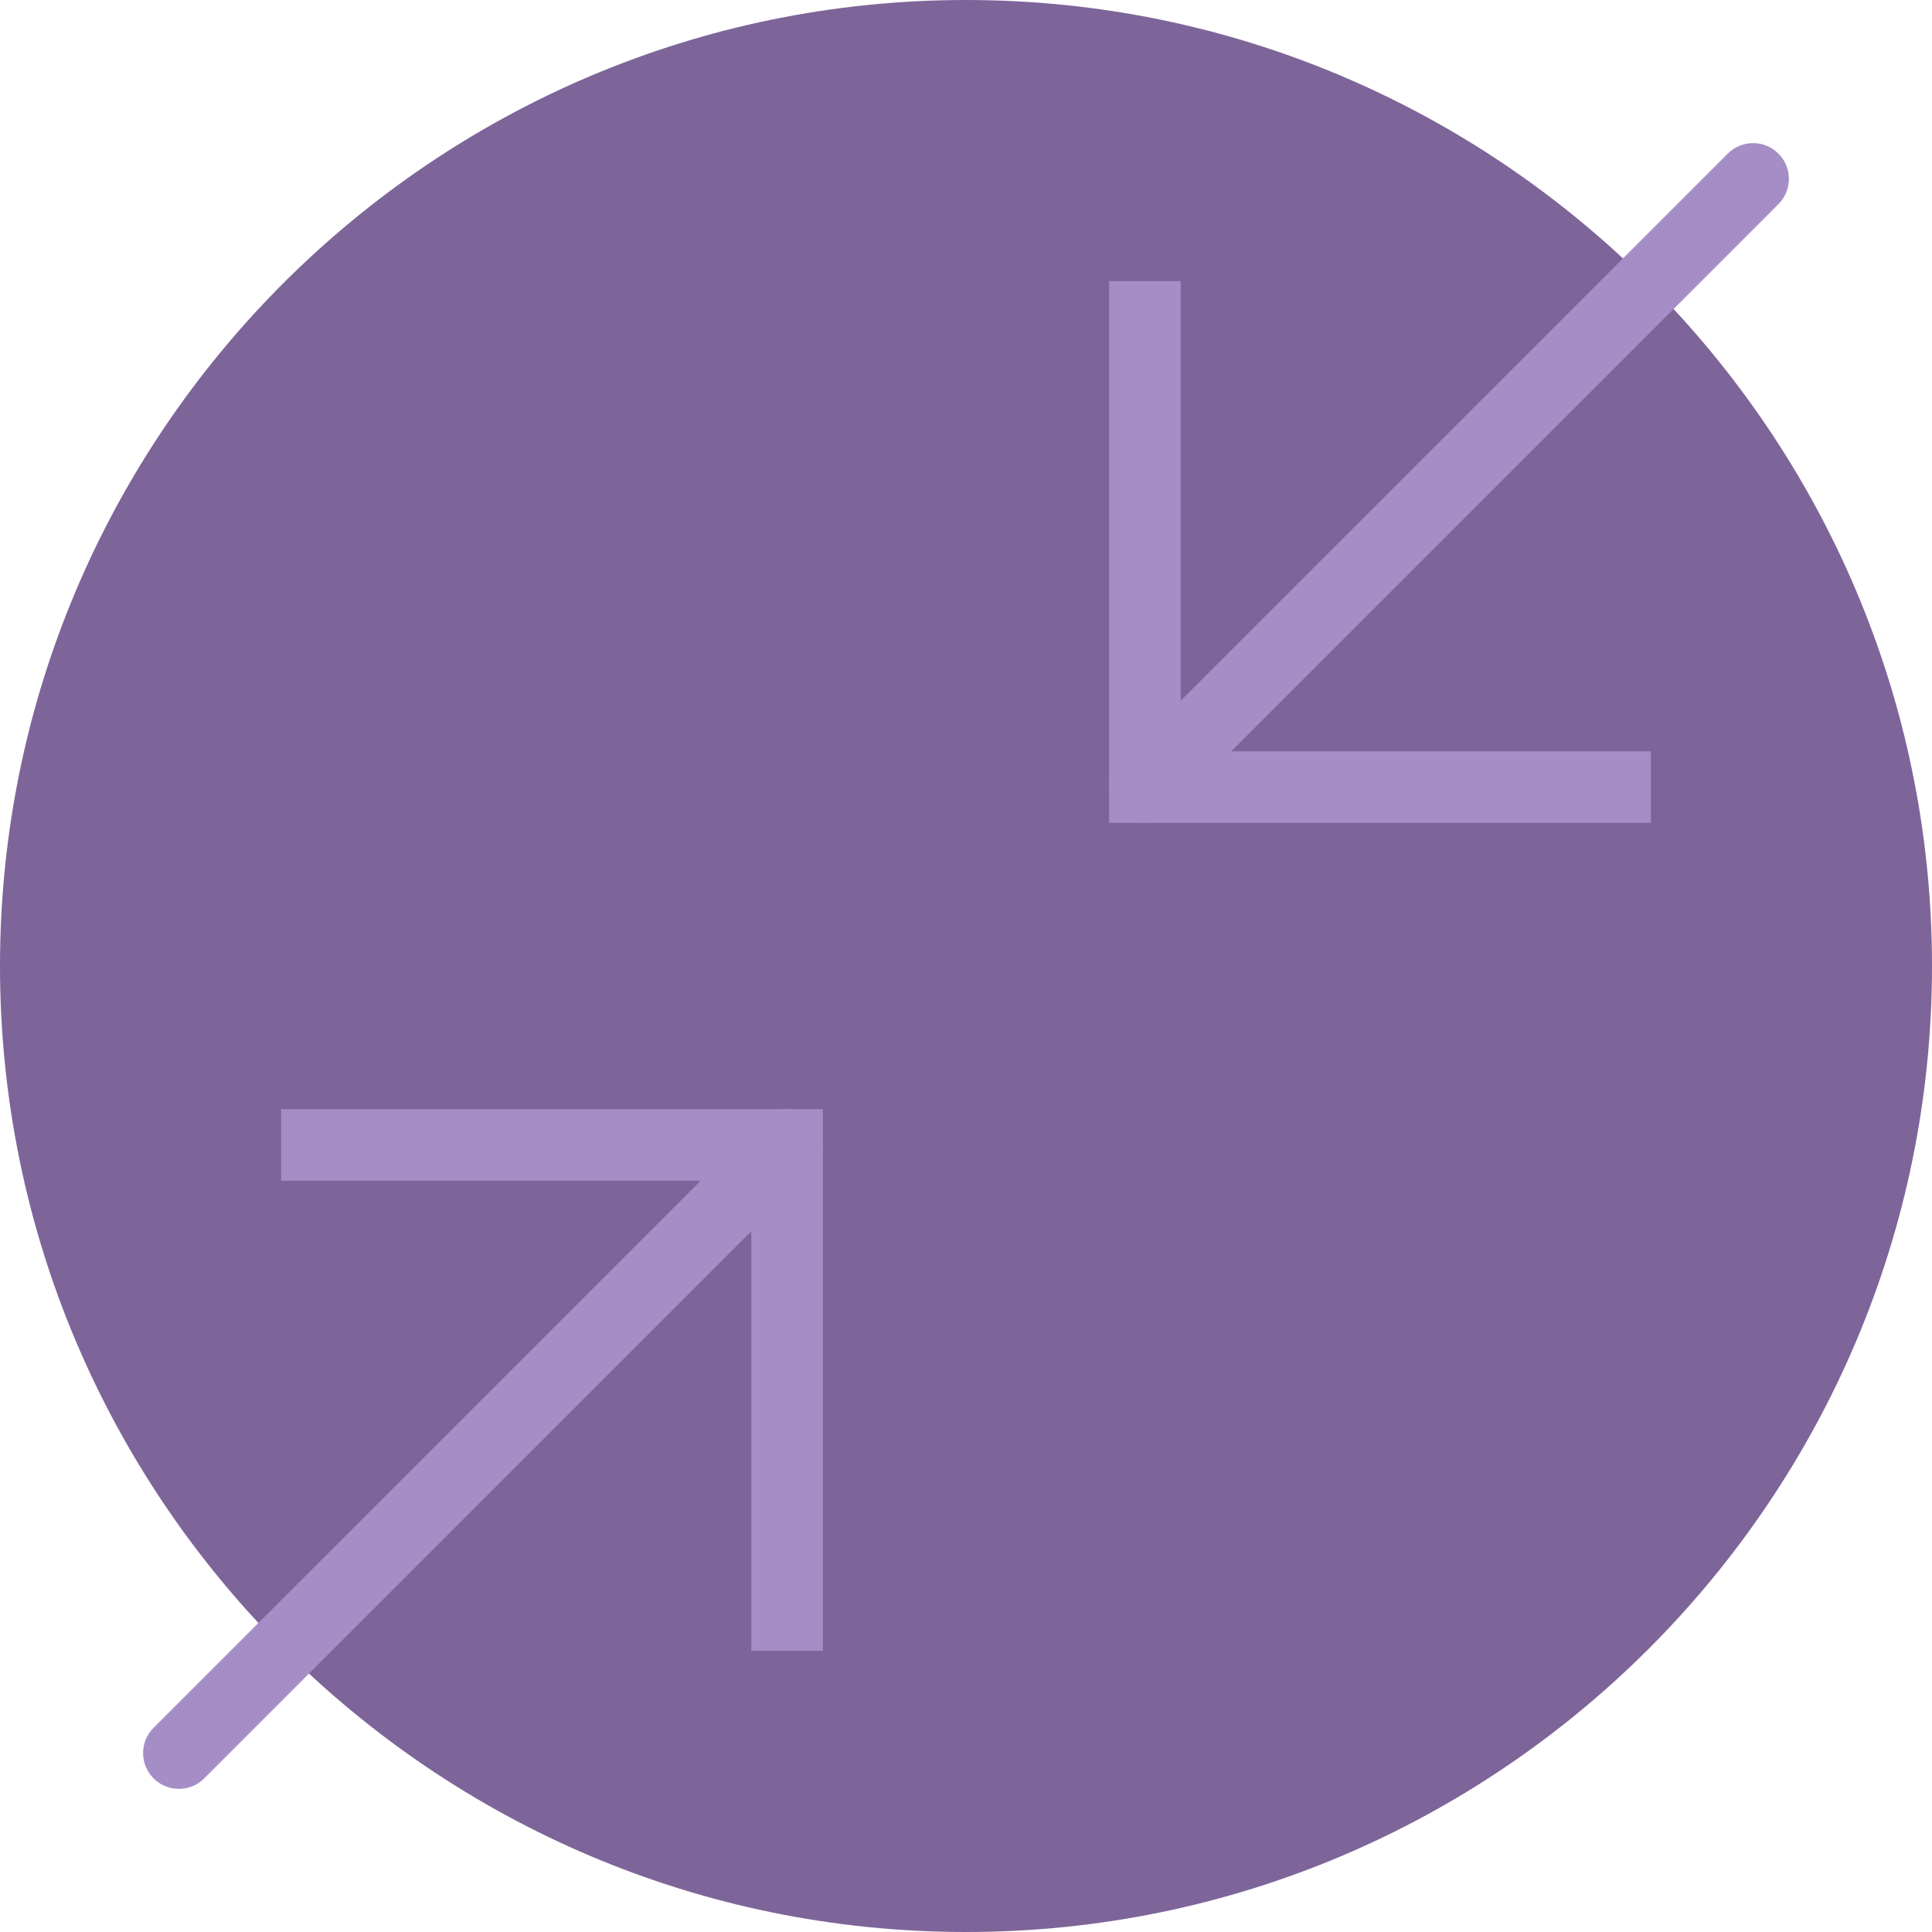 <?xml version="1.0" encoding="UTF-8" standalone="no"?>
<svg width="54px" height="54px" viewBox="0 0 54 54" version="1.1" xmlns="http://www.w3.org/2000/svg" xmlns:xlink="http://www.w3.org/1999/xlink" xmlns:sketch="http://www.bohemiancoding.com/sketch/ns">
    <!-- Generator: Sketch 3.2.2 (9983) - http://www.bohemiancoding.com/sketch -->
    <title>81 - Compress (Flat)</title>
    <desc>Created with Sketch.</desc>
    <defs></defs>
    <g id="Page-1" stroke="none" stroke-width="1" fill="none" fill-rule="evenodd" sketch:type="MSPage">
        <g id="81---Compress-(Flat)" sketch:type="MSLayerGroup">
            <path d="M1,27 L1,27 C1,12.641 12.641,1 27,1 C41.359,1 53,12.641 53,27 C53,41.359 41.359,53 27,53 C12.641,53 1,41.359 1,27" id="Fill-434" fill="#7D6599" sketch:type="MSShapeGroup"></path>
            <path d="M27,54 C12.112,54 0,41.888 0,27 C0,12.112 12.112,0 27,0 C41.888,0 54,12.112 54,27 C54,41.888 41.888,54 27,54 L27,54 Z M27,2 C13.215,2 2,13.215 2,27 C2,40.785 13.215,52 27,52 C40.785,52 52,40.785 52,27 C52,13.215 40.785,2 27,2 L27,2 Z" id="Fill-435" fill="#7D6599" sketch:type="MSShapeGroup"></path>
            <path d="M5,50 C4.744,50 4.488,49.902 4.293,49.707 C3.902,49.316 3.902,48.683 4.293,48.293 L21.293,31.293 C21.684,30.902 22.316,30.902 22.707,31.293 C23.098,31.683 23.098,32.316 22.707,32.707 L5.707,49.707 C5.512,49.902 5.256,50 5,50" id="Fill-436" fill="#A58DC6" sketch:type="MSShapeGroup"></path>
            <path d="M23,46.143 L21,46.143 L21,33 L7.857,33 L7.857,31 L23,31 L23,46.143" id="Fill-437" fill="#A58DC6" sketch:type="MSShapeGroup"></path>
            <path d="M32,23 C31.744,23 31.488,22.902 31.293,22.707 C30.902,22.316 30.902,21.683 31.293,21.293 L48.293,4.293 C48.684,3.902 49.316,3.902 49.707,4.293 C50.098,4.683 50.098,5.316 49.707,5.707 L32.707,22.707 C32.512,22.902 32.256,23 32,23" id="Fill-438" fill="#A58DC6" sketch:type="MSShapeGroup"></path>
            <path d="M46.143,23 L31,23 L31,7.857 L33,7.857 L33,21 L46.143,21 L46.143,23" id="Fill-439" fill="#A58DC6" sketch:type="MSShapeGroup"></path>
        </g>
    </g>
</svg>